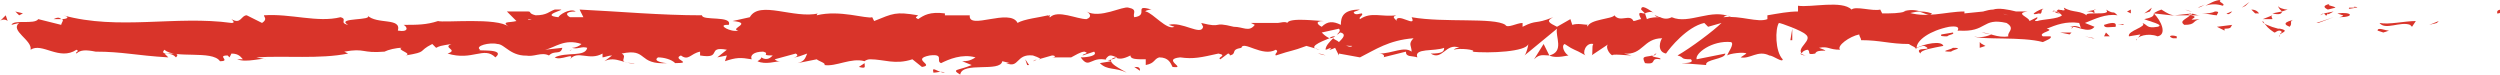 <!-- Generator: Adobe Illustrator 19.2.1, SVG Export Plug-In  -->
<svg version="1.1"
	 xmlns="http://www.w3.org/2000/svg" xmlns:xlink="http://www.w3.org/1999/xlink" xmlns:a="http://ns.adobe.com/AdobeSVGViewerExtensions/3.0/"
	 x="0px" y="0px" width="130.7px" height="3.9px" viewBox="0 0 130.7 3.9" enable-background="new 0 0 130.7 3.9"
	 xml:space="preserve">
<defs>
</defs>
<g>
	<g>
		<g>
			<g>
				<g>
					<path fill="#D9342A" d="M130.6,0.7c0.2,0,0.1-0.2,0.2-0.2C130.4,0.5,130.6,0.8,130.6,0.7z"/>
					<polygon fill="#D9342A" points="127.4,1.2 127.5,1.1 127,1.3 					"/>
					<path fill="#D9342A" d="M124.4,1.2c0.3,0.4,1.1-0.1,1.6,0.1l0.1,0.1l0.2-0.3C125.7,1.1,124.9,1.3,124.4,1.2z"/>
					<path fill="#D9342A" d="M122.8,0.4c0.1,0.1-0.3,0.1,0.4,0c0,0,0,0-0.1,0C123.1,0.4,123,0.4,122.8,0.4z"/>
					<path fill="#D9342A" d="M123.1,0.4C123.5,0.4,122.9,0.3,123.1,0.4L123.1,0.4z"/>
					<path fill="#D9342A" d="M121.7,0.5l0.4-0.1c-0.1-0.1-0.5-0.1-0.3-0.2C121.4,0.3,121.5,0.4,121.7,0.5z"/>
					<path fill="#D9342A" d="M121.3,0.8l0.2-0.1C121.5,0.7,121.4,0.7,121.3,0.8z"/>
					<path fill="#D9342A" d="M122,0.6l-0.5,0.1c0.1,0.1,0.1,0.2,0.2,0C121.7,0.8,121.8,0.7,122,0.6z"/>
					<path fill="#D9342A" d="M122.2,0.7c0.2,0.1,0.5,0.1,0.1,0.2C123.1,0.9,123,0.6,122.2,0.7z"/>
					<path fill="#D9342A" d="M124.3,1.6l0.3,0.1l0.3-0.1C124.7,1.6,124.3,1.4,124.3,1.6z"/>
					<path fill="#D9342A" d="M119.1,0.3c0,0.1,0.1,0.2,0.2,0.3l0.3-0.1C119.4,0.5,119.1,0.4,119.1,0.3z"/>
					<path fill="#D9342A" d="M119.3,0.6l-0.5,0.1C119.2,0.8,119.3,0.7,119.3,0.6z"/>
					<polygon fill="#D9342A" points="121.2,1.2 122,0.9 121.1,1.2 					"/>
					<polygon fill="#D9342A" points="117.4,0.3 117.6,0.1 117.2,0.4 					"/>
					<path fill="#D9342A" d="M116.2,0.3c0.2-0.1-0.3-0.2-0.1-0.3c-0.3,0-0.6,0.2-0.8,0.3C115.6,0.2,115.9,0.2,116.2,0.3z"/>
					<path fill="#D9342A" d="M114.9,0.4c0.1,0,0.3-0.1,0.4-0.2C115.2,0.3,115.1,0.3,114.9,0.4z"/>
					<path fill="#D9342A" d="M118.1,0.7c0,0-0.1-0.2-0.4-0.2l0.2,0.2C117.9,0.7,118,0.7,118.1,0.7z"/>
					<path fill="#D9342A" d="M117.9,0.7L117.9,0.7c-0.2,0-0.3,0-0.4,0C117.5,0.7,117.7,0.7,117.9,0.7z"/>
					<path fill="#D9342A" d="M118.1,0.7C118.1,0.7,118.1,0.7,118.1,0.7C118.1,0.7,118.1,0.7,118.1,0.7z"/>
					<path fill="#D9342A" d="M120,1c-0.3,0.1-0.8,0.2-0.3,0.4C119.9,1.2,119.6,1.1,120,1z"/>
					<path fill="#D9342A" d="M118.3,1l0.5,0c0-0.1-0.1-0.1,0-0.2L118.3,1z"/>
					<polygon fill="#D9342A" points="118.1,1 118.3,1 118.1,1 					"/>
					<path fill="#D9342A" d="M115.8,0.6c-0.2,0.1-0.4,0.1-0.7,0.1c0.3,0,0.6,0.1,0.8,0.1C115.9,0.7,116.1,0.6,115.8,0.6z"/>
					<path fill="#D9342A" d="M116.8,0.7C116.8,0.7,116.8,0.7,116.8,0.7C116.8,0.7,116.8,0.7,116.8,0.7z"/>
					<path fill="#D9342A" d="M112.5,0.7C112.5,0.8,112.5,0.8,112.5,0.7C112.6,0.8,112.6,0.8,112.5,0.7L112.5,0.7z"/>
					<path fill="#D9342A" d="M115.9,0.8c0.2,0,0.3,0,0.5-0.1C116.2,0.8,116.1,0.8,115.9,0.8C115.9,0.8,115.9,0.9,115.9,0.8z"/>
					<path fill="#D9342A" d="M114.2,0.5c0.1,0,0.2,0.1,0.4,0.1C114.5,0.6,114.3,0.5,114.2,0.5z"/>
					<path fill="#D9342A" d="M116.7,0.6C116.7,0.6,116.7,0.6,116.7,0.6C116.6,0.6,116.6,0.6,116.7,0.6z"/>
					<path fill="#D9342A" d="M116.7,0.6c-0.1,0-0.2,0.1-0.3,0.1C116.5,0.8,116.6,0.7,116.7,0.6C116.7,0.7,116.7,0.7,116.7,0.6z"/>
					<path fill="#D9342A" d="M111.7,2.1c0-0.2,0.6-0.4,1.1-0.2c0.5-0.1,0.2-0.8-0.2-1.2c0,0.1,0,0.2-0.5,0.3
						c0.2,0.1,1.1,0.3,0.7,0.4c-0.6,0.1-0.5-0.1-0.8-0.2c0.3,0.2-0.8,0.4-0.7,0.7l0.6-0.1C111.8,2,111.6,2.1,111.7,2.1z"/>
					<path fill="#D9342A" d="M113.5,0.8l0.2,0c-0.2,0-0.4-0.1-0.7-0.3c-0.3,0.1-0.4,0.2-0.4,0.2L113.5,0.8L113.5,0.8z"/>
					<path fill="#D9342A" d="M114.5,0.8c-0.2,0.2-0.6,0.3-0.3,0.5c0.6,0,0.4-0.2,0.8-0.3C114,1.1,115.2,0.9,114.5,0.8
						c0.2,0,0.4,0,0.5,0c-0.2,0-0.3-0.1-0.5-0.1c0,0,0,0,0,0l0,0c0,0,0,0,0,0C114.6,0.7,114.7,0.7,114.5,0.8
						C114.6,0.7,114.6,0.7,114.5,0.8C114.6,0.7,114.6,0.7,114.5,0.8C114.3,0.7,114.5,0.7,114.5,0.8c0-0.1,0.1-0.1,0.1-0.1
						c0,0,0,0,0,0l-0.9,0.1C113.9,0.8,114.1,0.8,114.5,0.8z"/>
					<path fill="#D9342A" d="M119.2,1.9C119.2,1.8,119.2,1.8,119.2,1.9C119.2,1.8,119.1,1.9,119.2,1.9z"/>
					<path fill="#D9342A" d="M118.9,1.7c0.1,0,0.1-0.1,0.3-0.1c0.2,0.1,0,0.1,0,0.2c0.1-0.1,0.5-0.2,0-0.3l-0.1,0
						c-0.4-0.1-0.9-0.3-0.8-0.4C118.5,1.4,118.6,1.5,118.9,1.7z"/>
					<path fill="#D9342A" d="M116.7,1.3l-0.8,0.1l0.4,0.2l0-0.1C116.7,1.5,116.6,1.4,116.7,1.3z"/>
					<polygon fill="#D9342A" points="112.4,0.6 112.5,0.4 112.1,0.7 					"/>
					<polygon fill="#D9342A" points="111.4,0.7 111.4,0.5 111.2,0.6 					"/>
					<path fill="#D9342A" d="M54.2,3.1L54,3.2C54.1,3.2,54.2,3.1,54.2,3.1z"/>
					<path fill="#D9342A" d="M55.9,3.1L55.9,3.1C55.9,3.1,55.8,3.1,55.9,3.1z"/>
					<path fill="#D9342A" d="M86.5,0.7c-0.3-0.2-0.7-0.5-0.7-0.2L86,0.7C86.2,0.6,86.4,0.6,86.5,0.7z"/>
					<path fill="#D9342A" d="M69.5,2C69.5,2,69.6,2,69.5,2c0.2,0,0.3-0.1,0.3-0.1C69.7,1.9,69.6,1.9,69.5,2z"/>
					<path fill="#D9342A" d="M69.3,2.9l-0.4-0.1C68.9,2.8,69.1,2.8,69.3,2.9z"/>
					<path fill="#D9342A" d="M45.2,3.3l-0.3,0.2C45.3,3.6,45.2,3.5,45.2,3.3z"/>
					<path fill="#D9342A" d="M101,0.7c-0.3-0.1-0.5-0.1-0.7-0.1C100.7,0.7,100.9,0.9,101,0.7z"/>
					<path fill="#D9342A" d="M54.9,0.8c-0.1,0-0.2,0.1-0.2,0.1C54.8,0.9,54.9,0.9,54.9,0.8z"/>
					<path fill="#D9342A" d="M99.5,0.6c0.1,0,0.1,0,0.2,0.1c0.2,0,0.4-0.1,0.7-0.1C100.1,0.5,99.8,0.5,99.5,0.6z"/>
					<path fill="#D9342A" d="M12.3,3.2C12.3,3.2,12.3,3.2,12.3,3.2C12.3,3.2,12.3,3.2,12.3,3.2z"/>
					<path fill="#D9342A" d="M2.8,1C2.9,1,3,1,3.2,1C3.1,0.9,3,0.9,2.8,1z"/>
					<path fill="#D9342A" d="M107.3,0.6C107.5,0.6,107.4,0.5,107.3,0.6L107.3,0.6z"/>
					<path fill="#D9342A" d="M108.4,1.4c0,0-0.1,0.1-0.1,0.1C108.3,1.5,108.3,1.4,108.4,1.4z"/>
					<path fill="#D9342A" d="M97.3,2C97.3,2,97.3,2,97.3,2C97.4,2,97.4,2,97.3,2z"/>
					<path fill="#D9342A" d="M107.7,0.7c-0.1,0-0.2,0-0.3-0.1C107.4,0.6,107.5,0.6,107.7,0.7z"/>
					<path fill="#D9342A" d="M107.6,0.6c0.1,0,0.1,0,0.2,0C107.8,0.5,107.8,0.5,107.6,0.6z"/>
					<path fill="#D9342A" d="M107,0.6c0.1,0,0.2,0,0.3,0c0,0-0.1,0,0,0C107.3,0.6,107.2,0.6,107,0.6z"/>
					<path fill="#D9342A" d="M29.9,2.6C29.9,2.6,29.9,2.6,29.9,2.6C29.7,2.7,29.8,2.6,29.9,2.6z"/>
					<path fill="#D9342A" d="M80.9,2.9C80.9,2.9,81,2.9,80.9,2.9C81,2.9,80.9,2.9,80.9,2.9L80.9,2.9z"/>
					<path fill="#D9342A" d="M80.2,3.1c0.3-0.3,0.5-0.2,0.8-0.2l-0.3-0.6L80.2,3.1z"/>
					<path fill="#D9342A" d="M50.3,3.2l0.5,0.2c-0.7,0.3-1.1,0.2-0.6,0.5c0.1-0.7,2.1-0.1,2.2-0.7l0.4,0.1c-0.1,0-0.1,0-0.2,0
						c0.7,0.3,0.5-0.5,1.4-0.4c0.3,0.1,0.5,0.2,0.3,0.2l0.7-0.2c0.2,0,0.2,0.1,0,0.1L56,3l0,0c0.2-0.1,0.5-0.3,0.7-0.3
						c0.3,0.1-0.1,0.1-0.1,0.2l0.6-0.2C57.4,2.9,56.9,3,56.5,3C57,3.7,57,2.8,58.1,3.2l-0.6,0.1c0.4,0.4,0.8,0.2,1.4,0.5
						c-0.1-0.1-1.3-0.6-0.6-0.8c0.2,0.1,0.4,0.1,0.8-0.1c0,0.2,0.3,0.2,0.8,0.2l0,0.3c0.5-0.1,0.4-0.3,0.7-0.4
						c0.5,0,0.6,0.3,0.7,0.5c0.8,0.1-0.6-0.4,0.4-0.5c0.7,0.1,1.1,0,2-0.2c0.5,0.1-0.1,0.2,0.1,0.3l0.4-0.3c0.1,0,0.1,0.1,0.1,0.1
						c0.4-0.1,0-0.3,0.6-0.4c0.1-0.4,1.1,0.5,1.8,0.1c0.2,0.1-0.1,0.2,0,0.3c0.9-0.3,0.8-0.2,1.6-0.5l0.7,0.2
						C68.3,2.5,69,2.2,69.5,2c-0.2-0.1-0.3-0.2-0.4-0.3l0.9-0.2c0.1,0.1,0,0.2-0.1,0.3c0.1,0,0.1-0.1,0.2-0.1
						c0.3,0.1,0.1,0.3-0.1,0.5c-0.1-0.1-0.2-0.1-0.3-0.2c-0.2,0.2-0.4,0.4-0.4,0.6c0.1,0,0.2-0.1,0.3-0.1c-0.1,0.1-0.1,0.1-0.1,0.1
						c0,0,0.1,0,0.3-0.1l0.2,0.4l0-0.1L71.1,3c0.8-0.4,1.5-0.9,2.8-1c-0.3,0.3-0.1,0.4-0.1,0.7c-0.4-0.3-1,0.1-1.7,0.1
						c0.3,0,0.3,0.2,0.2,0.2l1.2-0.3c0,0.3,0.3,0.2,0.6,0.3c-0.2-0.5,0.9-0.3,1.4-0.5c0,0.2-0.1,0.3-0.7,0.3
						c0.6,0.4,0.8-0.6,1.5-0.3c-0.1,0-0.2,0-0.3,0.1c0.3-0.1,1.2,0,1,0.1l-0.1,0c1,0.1,2.9,0,3-0.4c0,0.1-0.1,0.5-0.2,0.6l1.7-1.4
						c-0.1,0.4,0.4,1.2-0.4,1.4c0.2,0.1,0.5,0.1,1,0c-0.2-0.1-0.4-0.5-0.2-0.6c0.6,0.4,0.4,0.2,1.1,0.6c-0.2-0.1,0-0.7,0.4-0.6
						c-0.1,0.1,0,0.6-0.1,0.6l0.9-0.6c-0.2,0.1,0,0.5,0.2,0.6c-0.1-0.1,0.8,0,1,0l-0.4-0.1c1,0.1,1-0.8,2-0.8
						c-0.1,0.1-0.3,0.7,0.2,0.8c0.2-0.3,1.1-1.4,2-1.6l0.2,0.2L90,1.2c-0.4,0.4-1.6,1.3-2.3,1.7c0.4,0.1,0.1,0.2,0.7,0.2
						c0.2,0.2-0.3,0.2-0.5,0.2l1.3,0.1c-0.1-0.3,1-0.3,1-0.6l-1.5,0.3c-0.1-0.3,0.8-1,1.8-0.9c0.2,0.1-0.2,0.6-0.2,0.7
						c0.1-0.1,0.9-0.2,1-0.1L91,3c0.5,0.1,0.9-0.4,1.5-0.1c0.2,0,0.7,0.4,0.7,0.2c-0.4-0.4-0.4-1.6-0.2-1.9c0.1,0,1.2,0.4,1.4,0.6
						c0.4,0.3-0.5,0.7-0.2,1c0-0.1,0.2-0.2,0.3-0.2c0.2,0.1-0.1,0.3,0.4,0.2c0.1-0.3,1,0,0.2-0.3c0.5-0.1,0.5,0.1,1.1,0.1
						c-0.2-0.2,0.5-0.7,1-0.8c0,0.1,0.1,0.2,0.1,0.3c1,0,1.5,0.2,2.5,0.2c0.1,0.1,0.5,0.2,0.3,0.3c0.1-0.1,0.3-0.2,0.5-0.2
						c0.6,0.3-0.6,0-0.2,0.4c0-0.2,0.7-0.3,1.2-0.4c-0.1-0.3-1-0.1-1.4,0.1c0-0.4,0.7-0.9,1.7-1.1c0.8-0.1,0.3,0.3,0.5,0.2
						c1.5,0.1,1.2-0.7,2.5-0.4c0.5,0.3,0,0.5,0.1,0.7c-0.6,0.1-1-0.2-1.4-0.2l0.5,0.1c-0.2,0.1-0.6,0.2-0.9,0.1
						c0.4,0.2,2.5,0,3.6,0.3c0.2-0.1,0.5-0.2,0.4-0.3l-0.4,0c-0.3-0.2,0.7-0.3,0.2-0.4c0.5-0.2,1-0.4,1.7-0.3l0.1,0.3
						c0-0.1-0.4-0.2-0.6-0.1c0.3-0.1,1,0.4,1.3,0l-0.5-0.2c0.5-0.2,1.1-0.5,1.7-0.4c-0.3-0.3-0.1,0-0.6-0.3c0.4,0.4-1.5,0-0.9,0.4
						c-0.4-0.4-0.8-0.2-1.3-0.5c0,0.1,0.2,0.2-0.3,0.1c0,0-0.1,0.1-0.1,0.1c0,0,0,0,0,0c0,0,0,0,0,0c0,0,0,0,0,0
						c0.1,0,0.2,0.1,0.3,0.2c-0.2,0.2-1,0.2-1.3,0.3c-0.3,0,0.1-0.1,0-0.2l-0.4,0.2c0-0.2-0.8-0.4-0.1-0.5l-0.6,0
						c-0.4-0.1-0.9-0.2-1.2-0.1c-0.3,0-0.8,0.2-0.5,0.1l-1,0.1l0-0.1c-1,0-2,0.4-3.1,0c-0.3,0.1-0.7,0.1-1.2,0.1l-0.1-0.2
						c-0.4,0.1-1.3-0.2-1.5,0c-0.5-0.5-2.1-0.1-2.8-0.2l0,0.3c-0.5,0-1,0.1-1.6,0.2l0,0.2c-0.5,0.2-1.4-0.2-2.3-0.1
						c0.1-0.1,0.3-0.1,0.4,0c-1-0.5-2.2,0.4-3.1,0c-0.2,0.1-0.4,0.1-0.6,0c0,0,0,0,0.1,0c0,0-0.1,0-0.1,0c-0.1,0-0.2-0.1-0.3-0.1
						c0.1,0.1,0.2,0.1,0.3,0.1c-0.2,0-0.5,0-0.7,0.1L86,0.7c0,0,0,0-0.1,0c-0.3-0.1-0.2,0.1-0.1,0.3c-0.1,0-0.3,0.1-0.4,0.1
						c-0.2-0.4-0.7,0.1-1-0.3C84.3,1,83.1,1,83,1.4c0-0.1-0.1-0.1,0.1-0.1c-0.3,0-0.6-0.1-0.9,0L82.1,1l-0.7,0.4
						c-0.4-0.2-0.6-0.3-0.2-0.5c-1,0.4-0.8,0.1-1.6,0.5l0-0.2c-0.3,0-0.8,0.3-0.9,0.1c-0.6-0.4-3.2-0.1-4.9-0.4
						c0.3,0.6-0.8-0.3-0.8,0.2C73,1,72.7,0.9,73,0.8c-0.8,0.1-1.3-0.2-1.9,0.2c-0.1-0.1,0.2-0.2,0.1-0.3c-0.1,0-0.3,0.1-0.4,0
						c-0.1-0.1,0.1-0.1,0.3-0.2c-0.9,0-1,0.4-1,0.8c-0.4-0.2-0.7-0.2-1,0.1c-0.2-0.1-0.4-0.3,0.1-0.3c-0.3,0-1.8-0.2-1.9,0.1
						c-0.1-0.1-0.4,0-0.5,0c-0.7,0-0.7,0-1.4,0l0.2,0.1c-0.3,0.4-0.6,0.1-1.1,0.1l0,0c-1.2-0.3-0.5,0.1-1.7-0.2l0.1,0.2
						c-0.1,0.5-1.1-0.3-1.8-0.1l0.3,0.1c-0.4,0.2-1.1-0.7-1.5-0.8c-0.1,0,0.1-0.1,0.3-0.1c-1-0.3-0.1,0.3-0.9,0.4
						c-0.1-0.2,0.2-0.4-0.3-0.5c-0.3-0.1-1.5,0.6-2.2,0.2c0.2,0.1,0.3,0.3,0,0.4c-0.5,0-1.5-0.5-1.9-0.1c-0.1,0-0.1-0.1-0.1-0.1
						c-0.4,0.1-1.3,0.2-1.6,0.4c-0.4-0.8-2.6,0.4-2.5-0.4l-1.3,0l0-0.1c-0.8-0.1-1.1,0.1-1.4,0.3c-0.2-0.1-0.1-0.1,0-0.2
						c-1.2-0.2-1.3-0.1-2.3,0.3l-0.1-0.2c-0.3,0.1-1.7-0.4-2.9-0.1c0,0,0-0.1,0.1-0.1c-1.3,0.3-3.1-0.7-3.6,0.2l-0.9,0.2
						c1.1,0.1-0.2,0.4,0.3,0.5c-0.4,0.1-1.1-0.3-0.6-0.3l0.1,0c0.2-0.5-1.4-0.2-1.4-0.5c-2.2,0-4.3-0.2-6.4-0.3l0.2,0.4l-0.7,0
						c-0.2-0.1-0.3-0.3,0.3-0.3c-0.3-0.2-0.9,0.2-0.9,0.3c-1-0.1,0.4-0.4,0.1-0.4l-0.4,0l0.1,0c-0.3,0.1-0.4,0.3-1,0.3
						c-0.4-0.1-0.2-0.2-0.4-0.2c0,0-0.1,0-0.2,0l-0.9,0L27,1.1c-0.4,0.1-0.8,0-0.4,0.3c-0.6-0.5-3.4-0.2-3.7-0.3
						c-0.6,0.2-1.1,0.2-1.8,0.2c0.2,0.1,0.3,0.4-0.3,0.3c0.2-0.7-1.1-0.3-1.6-0.8c0.4,0.3-1.7,0.1-1,0.5c-0.5-0.1,0-0.3-0.4-0.4
						c-1.2,0.3-2.6-0.2-4-0.1c0,0.1,0.2,0.2-0.1,0.4l-0.8-0.4c-0.3,0-0.3,0.5-0.8,0.2c0.1,0.1,0.2,0.2,0,0.2
						C9.2,0.8,6.2,1.6,3.3,0.8C3.7,0.9,3.5,1,3.2,1c0.2,0,0,0.2,0,0.3L2,1C1.8,1.3,0.7,1,0.6,1.3L1,1.2C0.5,1.6,1.7,2.1,1.6,2.6
						c0.6-0.4,1.5,0.6,2.4,0C4.2,2.7,3.9,2.7,4,2.8C4.2,2.6,4.5,2.6,5,2.7L5,2.7C6.4,2.7,7.1,2.9,8.8,3L8.6,2.8C9,2.8,9.1,2.9,9.2,3
						c0.4-0.4-1,0-0.6-0.4c0.5,0.5,2.5,0,2.9,0.6c0.6,0-0.2-0.3,0.4-0.3L12,3l0.1-0.2c0.4,0,0.5,0.2,0.6,0.3c-0.1,0-0.2,0-0.3,0
						c0.5,0.2,1.3-0.1,1.5,0l-0.5-0.1c1.5-0.1,3.3,0.1,4.8-0.2L18,2.7c1.1-0.2,0.9,0.1,2.1,0l0,0c0.2-0.1,0.6-0.2,0.9-0.2
						c-0.3,0.1,0.6,0.3,0.2,0.4c1.2-0.2,0.6-0.2,1.4-0.6l0.2,0.2C23,2.4,23,2.4,23.6,2.3c-0.5,0.2,0.4,0.3-0.2,0.5
						c1.3,0.4,1.9-0.4,2.5,0.2c0.6-0.5-1.1-0.3-0.8-0.4c-0.3-0.2,0.5-0.4,0.9-0.3c0.4,0,0.7,0.7,1.7,0.6c-0.1,0-0.1,0-0.2,0
						c0.4,0.1,0.8-0.2,1.2,0c0.3-0.3,0.6,0,0.7-0.4l-0.9,0.1c0.5-0.1,1-0.6,1.9-0.3c-0.1,0.1-0.3,0.2-0.5,0.2c0.3,0.1,0.5-0.1,0.8,0
						C30.6,3,29.6,2.7,29,3c0.3,0.2,1.1-0.3,0.8,0.1c0.4-0.5,1,0.1,1.7-0.3l0,0.2c0.1,0,0.3-0.1,0.5-0.1l-0.4,0.3
						c0.6-0.3,1.1,0.2,1.6,0.1c-1.1,0-0.3-0.3-0.7-0.5c1.4-0.3,0.8,0.6,2.4,0.5c-0.2,0-0.8-0.1-0.5-0.3c0.3,0,0.7,0.1,0.9,0.3
						c1,0-0.2-0.2,0.3-0.4c0.4,0.3,0.5-0.1,1-0.2l0,0.2c1.2,0.2,0.3-0.5,1.4-0.3L37.5,3L38,2.9l-0.1,0.3c0.6-0.2,0.8-0.2,1.4-0.1
						c-0.1-0.2,0.1-0.4,0.6-0.4c0.4,0.1-0.2,0.2,0.5,0.2C40.3,3,40.1,3.2,39.8,3c0,0.1-0.2,0.2-0.2,0.2c0.4,0.2,1,0,1.2,0
						c-0.1,0-0.2,0-0.3-0.1l1.1-0.3c0.2,0.1,0,0.2-0.1,0.2c0.2,0,0.4-0.1,0.7-0.2c-0.1,0.2-0.1,0.4-0.5,0.5l1-0.2
						c0.1,0.1,0.5,0.2,0.4,0.3c0.6,0.1,1.4-0.4,2.1-0.2c0,0,0.1-0.1,0.3-0.1c0.7,0,1.3,0.3,2.2,0l0.5,0.4c0.7-0.1-0.6-0.4,0.4-0.6
						c0.8-0.1,0.3,0.3,0.6,0.4c0.4-0.2,1.1-0.5,1.8-0.3C50.7,3.2,50.5,3.2,50.3,3.2z M58.4,3c-0.2,0.1-0.5,0.2-0.6,0.1
						C58,2.8,58.1,2.9,58.4,3z M70.7,2.4c-0.1,0.1-0.3,0-0.5-0.1C70.3,2.4,70.5,2.4,70.7,2.4z M105,0.8C105,0.8,105,0.8,105,0.8
						C104.6,0.7,104.7,0.7,105,0.8z M105.7,0.9c0.1,0,0.1-0.1,0-0.1c-0.1,0.1-0.2,0.1-0.4,0C105.4,0.9,105.5,0.9,105.7,0.9z M27.7,1
						L27.8,1C27.5,1.1,27.6,1,27.7,1z"/>
					<path fill="#D9342A" d="M69.3,2.8c0,0-0.1-0.1-0.1-0.1C69.2,2.7,69.2,2.7,69.3,2.8z"/>
					<path fill="#D9342A" d="M45.2,3.3C45.2,3.3,45.2,3.3,45.2,3.3C45.2,3.3,45.2,3.3,45.2,3.3L45.2,3.3z"/>
					<path fill="#D9342A" d="M94.4,2.9c-0.1,0-0.2-0.1-0.3-0.1C94.1,2.8,94.2,2.9,94.4,2.9z"/>
					<path fill="#D9342A" d="M109.6,0.5l-0.5,0.1c0.2,0,0.3,0,0.4,0.1C109.5,0.5,109.4,0.5,109.6,0.5z"/>
					<path fill="#D9342A" d="M113.6,2c0.1,0,0.1,0,0.2,0l0-0.1C113.5,1.8,113.3,1.9,113.6,2z"/>
					<path fill="#D9342A" d="M110,1.3c0,0.2,0.3,0.1,0.7,0.1c0,0,0,0-0.1,0C110.7,1.1,110.3,1.2,110,1.3z"/>
					<path fill="#D9342A" d="M110.7,1.3c0.1,0,0.2,0,0.3,0C111.1,1.2,110.9,1.3,110.7,1.3z"/>
					<path fill="#D9342A" d="M106.6,0.7c0.2,0.1,0.1-0.3,0.2-0.2C107,0.3,105.8,0.9,106.6,0.7z"/>
					<polygon fill="#D9342A" points="110.3,1.9 110.1,1.7 110,1.9 					"/>
					<path fill="#D9342A" d="M107.7,1.7l0.5,0.1c0,0,0.1-0.1,0.1-0.1C108,1.7,107.7,1.7,107.7,1.7z"/>
					<path fill="#D9342A" d="M108.3,1.7c0.2,0,0.3,0,0.4,0C108.7,1.7,108.5,1.7,108.3,1.7z"/>
					<polygon fill="#D9342A" points="109.5,2 109.4,2 109,1.9 					"/>
					<path fill="#D9342A" d="M102.1,1.7l-0.6,0.1c-0.1,0.1,0.1,0.1,0.3,0.1C101.9,1.8,102.2,1.8,102.1,1.7z"/>
					<path fill="#D9342A" d="M103.8,2.4c-0.2-0.1-0.2-0.1-0.3-0.2l0,0.3L103.8,2.4z"/>
					<path fill="#D9342A" d="M102.1,2.5c-0.1,0.1-0.8,0.2-0.1,0.2C102.1,2.6,102.7,2.5,102.1,2.5z"/>
					<polygon fill="#D9342A" points="93.6,2.1 93.7,2.1 93.7,1.5 					"/>
					<path fill="#D9342A" d="M86,3.3c0.7,0.1,0.2-0.3,0.8-0.2C86.9,3,86.3,3,86.4,2.9C86,3,85.8,2.9,86,3.3z"/>
					<path fill="#D9342A" d="M86.4,2.9c0.1,0,0.1,0,0.2-0.1C86.5,2.8,86.5,2.9,86.4,2.9z"/>
					<polygon fill="#D9342A" points="1.2,0.7 0.8,0.6 1,0.8 					"/>
					<path fill="#D9342A" d="M0.4,1.1L0.3,0.8L0,1.1C0.1,1,0.3,1,0.4,1.1z"/>
					<path fill="#D9342A" d="M59.6,3.7L59.6,3.7c0-0.2-0.1-0.2-0.3-0.2L59.6,3.7z"/>
					<polygon fill="#D9342A" points="53.7,3.4 53.8,3.4 53.6,3.1 					"/>
					<path fill="#D9342A" d="M48.8,3.8c0.2,0,0.4-0.1,0.6,0C49,3.8,48.7,3.4,48.8,3.8z"/>
				</g>
			</g>
		</g>
	</g>
</g>
</svg>

